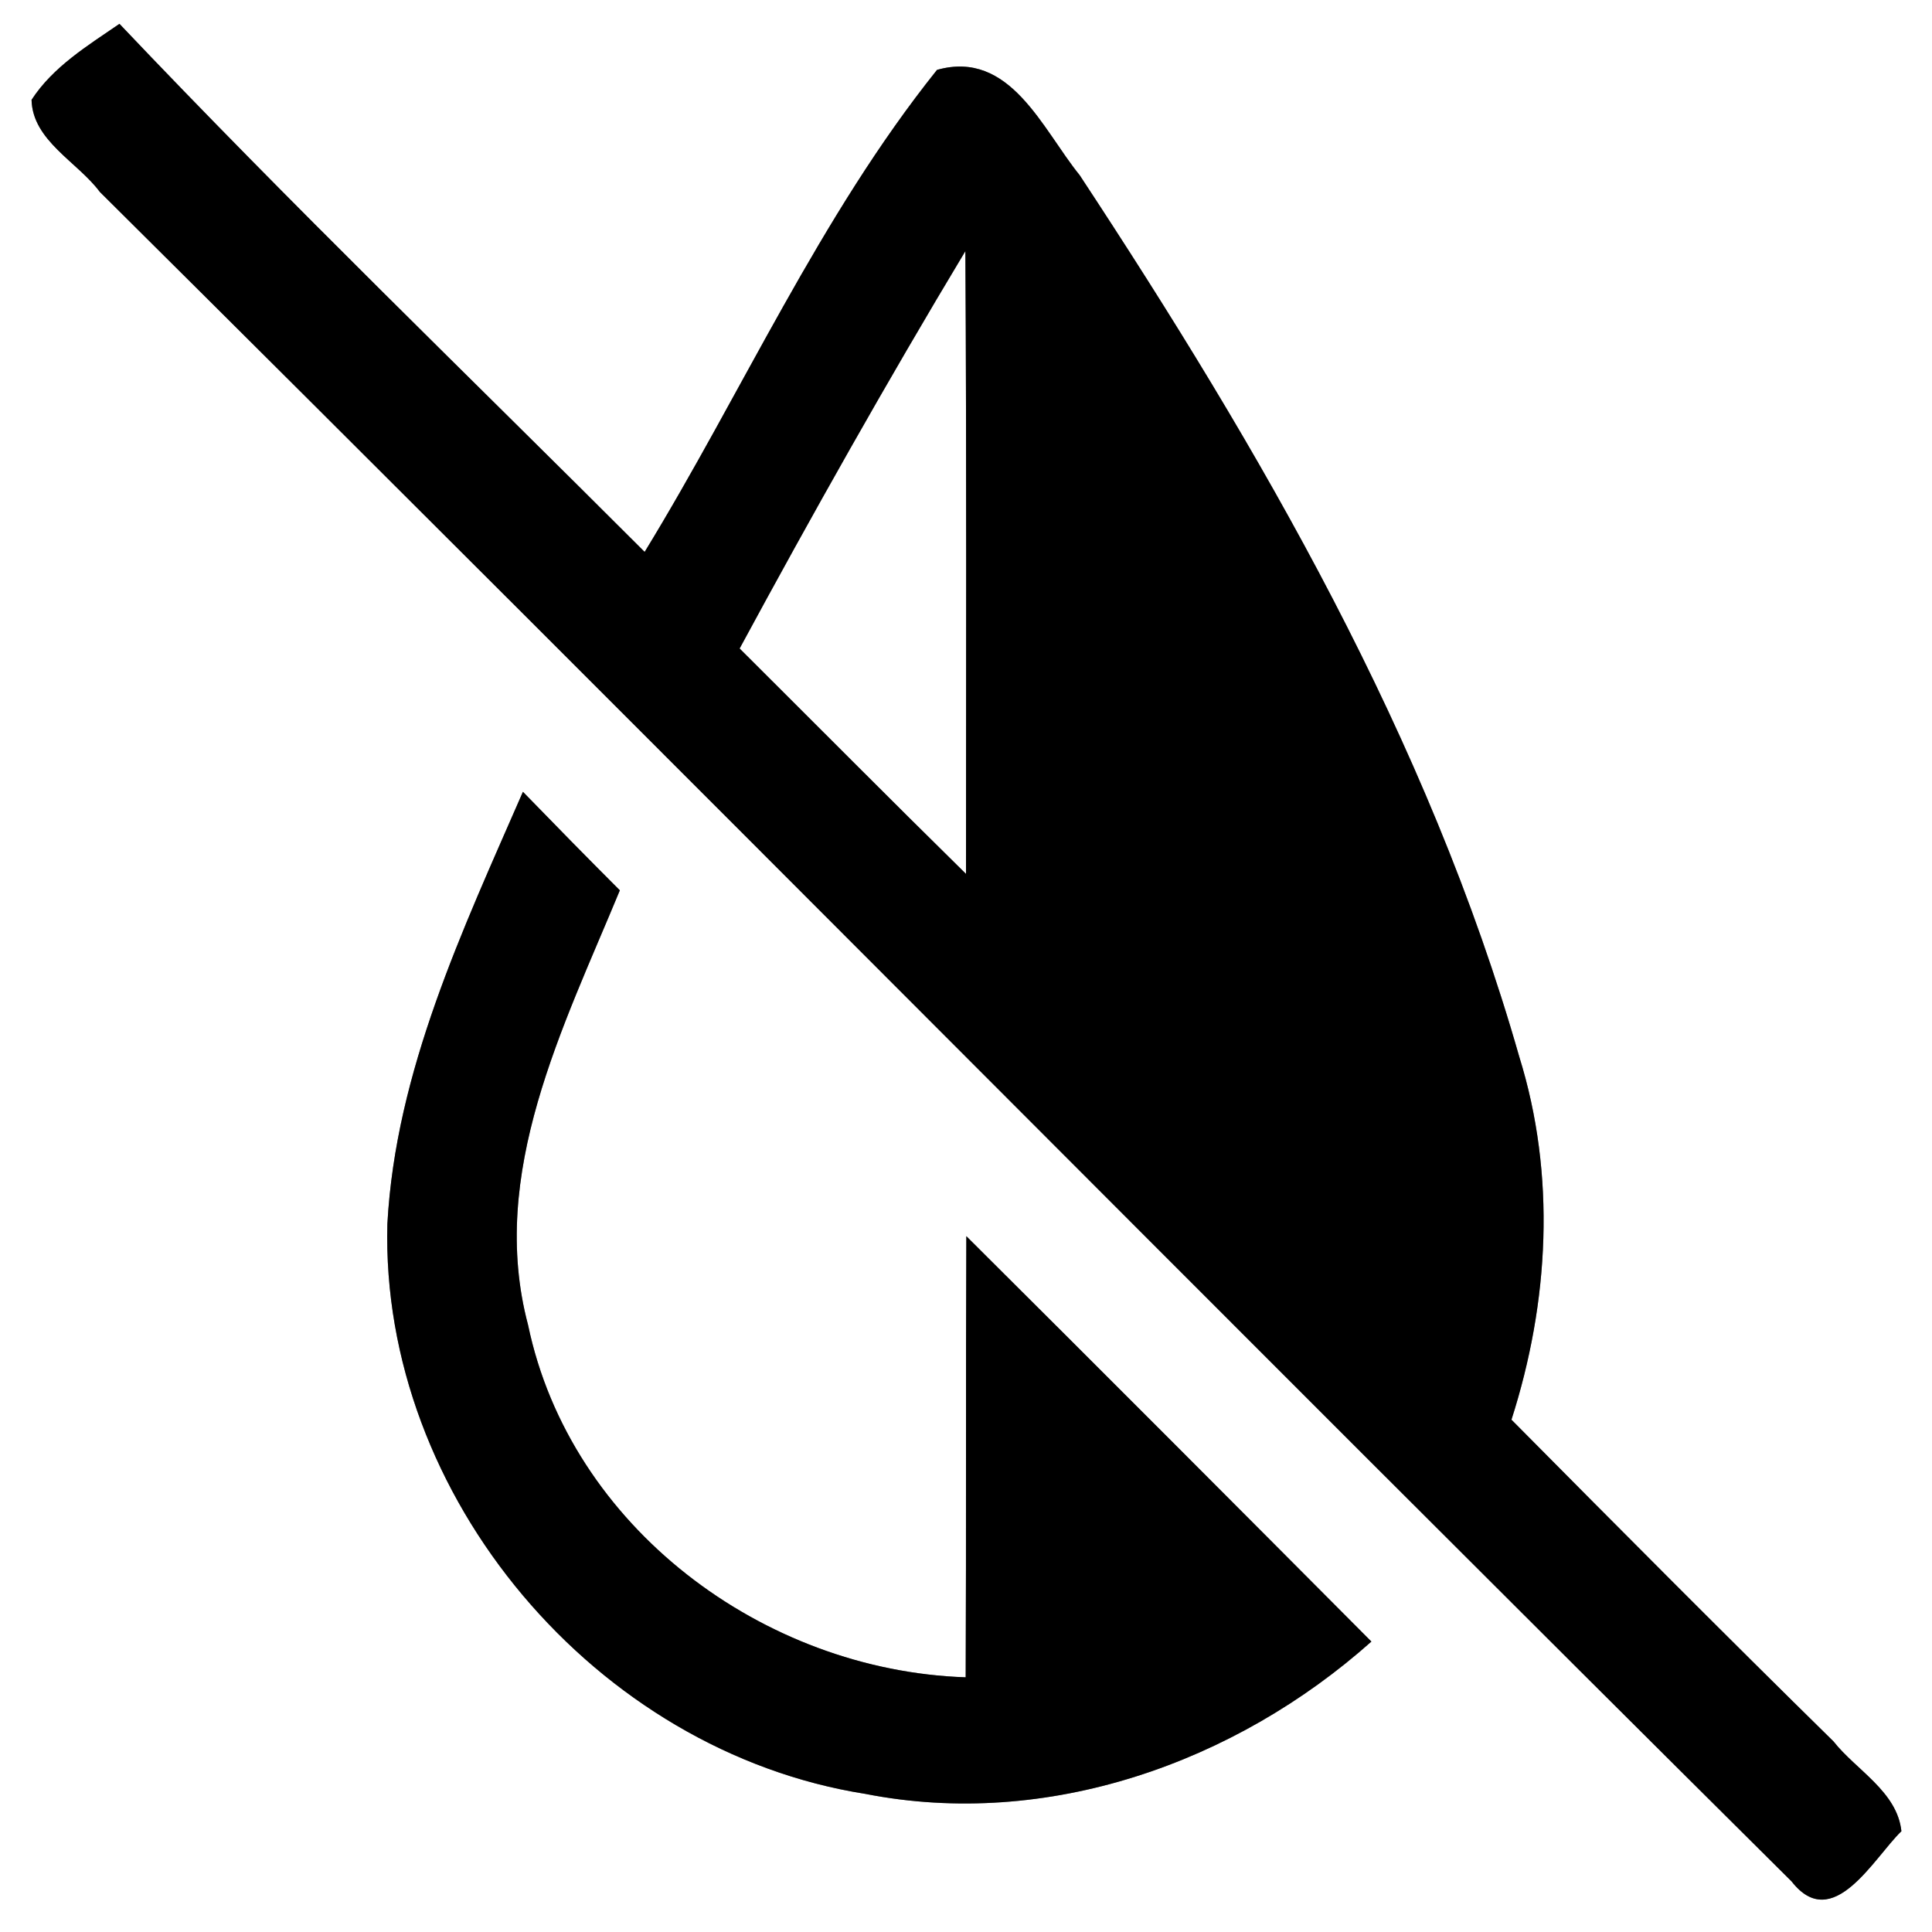 <?xml version="1.0" encoding="UTF-8" ?>
<!DOCTYPE svg PUBLIC "-//W3C//DTD SVG 1.1//EN" "http://www.w3.org/Graphics/SVG/1.1/DTD/svg11.dtd">
<svg width="60pt" height="60pt" viewBox="0 0 60 60" version="1.1" xmlns="http://www.w3.org/2000/svg">
<rect x="0" y="0" width="60" height="60" fill="#808080" stroke="none"/>
<g id="#ffffffff">
<path fill="#ffffff" opacity="1.00" d=" M 0.00 0.00 L 60.00 0.00 L 60.00 60.00 L 0.00 60.00 L 0.00 0.00 M 0.98 3.10 C 1.01 4.37 2.41 5.03 3.10 5.96 C 20.66 23.40 38.08 40.99 55.64 58.43 C 56.92 60.07 58.19 57.70 59.05 56.87 C 58.92 55.64 57.64 54.97 56.94 54.08 C 53.58 50.78 50.26 47.44 46.94 44.09 C 48.11 40.44 48.33 36.50 47.18 32.81 C 44.36 22.94 39.14 13.96 33.53 5.44 C 32.37 4.01 31.37 1.53 29.10 2.17 C 25.45 6.73 23.06 12.17 20.02 17.14 C 14.57 11.69 9.01 6.33 3.71 0.74 C 2.72 1.42 1.65 2.07 0.98 3.10 M 16.24 24.59 C 14.37 28.88 12.29 33.26 12.03 38.01 C 11.81 46.49 18.52 54.39 26.87 55.71 C 32.52 56.82 38.36 54.75 42.59 50.98 C 38.40 46.77 34.21 42.57 30.01 38.39 C 29.99 42.96 30.01 47.52 29.99 52.09 C 23.70 51.88 17.71 47.42 16.40 41.15 C 15.15 36.44 17.50 31.89 19.25 27.65 C 18.24 26.64 17.24 25.62 16.24 24.59 Z" />
<path fill="#ffffff" opacity="1.00" d=" M 22.97 20.14 C 25.22 15.98 27.54 11.86 29.98 7.80 C 30.02 14.25 30.00 20.70 30.00 27.14 C 27.64 24.82 25.31 22.47 22.97 20.14 Z" />
</g>
<g id="#000000ff">
<path fill="#000000" opacity="1.00" d=" M 0.98 3.10 C 1.65 2.07 2.72 1.42 3.71 0.74 C 9.01 6.33 14.57 11.69 20.02 17.14 C 23.06 12.17 25.45 6.73 29.10 2.17 C 31.37 1.53 32.37 4.01 33.53 5.44 C 39.14 13.96 44.36 22.94 47.18 32.81 C 48.33 36.50 48.11 40.44 46.94 44.09 C 50.26 47.44 53.58 50.78 56.94 54.08 C 57.64 54.97 58.92 55.64 59.05 56.87 C 58.19 57.70 56.92 60.07 55.64 58.43 C 38.08 40.99 20.66 23.40 3.10 5.96 C 2.41 5.03 1.01 4.37 0.98 3.10 M 22.97 20.14 C 25.31 22.47 27.64 24.82 30.00 27.14 C 30.00 20.70 30.02 14.25 29.98 7.80 C 27.54 11.86 25.22 15.98 22.97 20.14 Z" />
<path fill="#000000" opacity="1.00" d=" M 16.24 24.59 C 17.24 25.62 18.24 26.64 19.25 27.65 C 17.50 31.89 15.15 36.44 16.40 41.15 C 17.71 47.42 23.70 51.88 29.99 52.09 C 30.01 47.52 29.99 42.96 30.01 38.39 C 34.21 42.57 38.40 46.77 42.59 50.98 C 38.36 54.75 32.52 56.82 26.87 55.71 C 18.52 54.39 11.81 46.49 12.03 38.01 C 12.29 33.26 14.37 28.88 16.24 24.59 Z" />
</g>
</svg>
